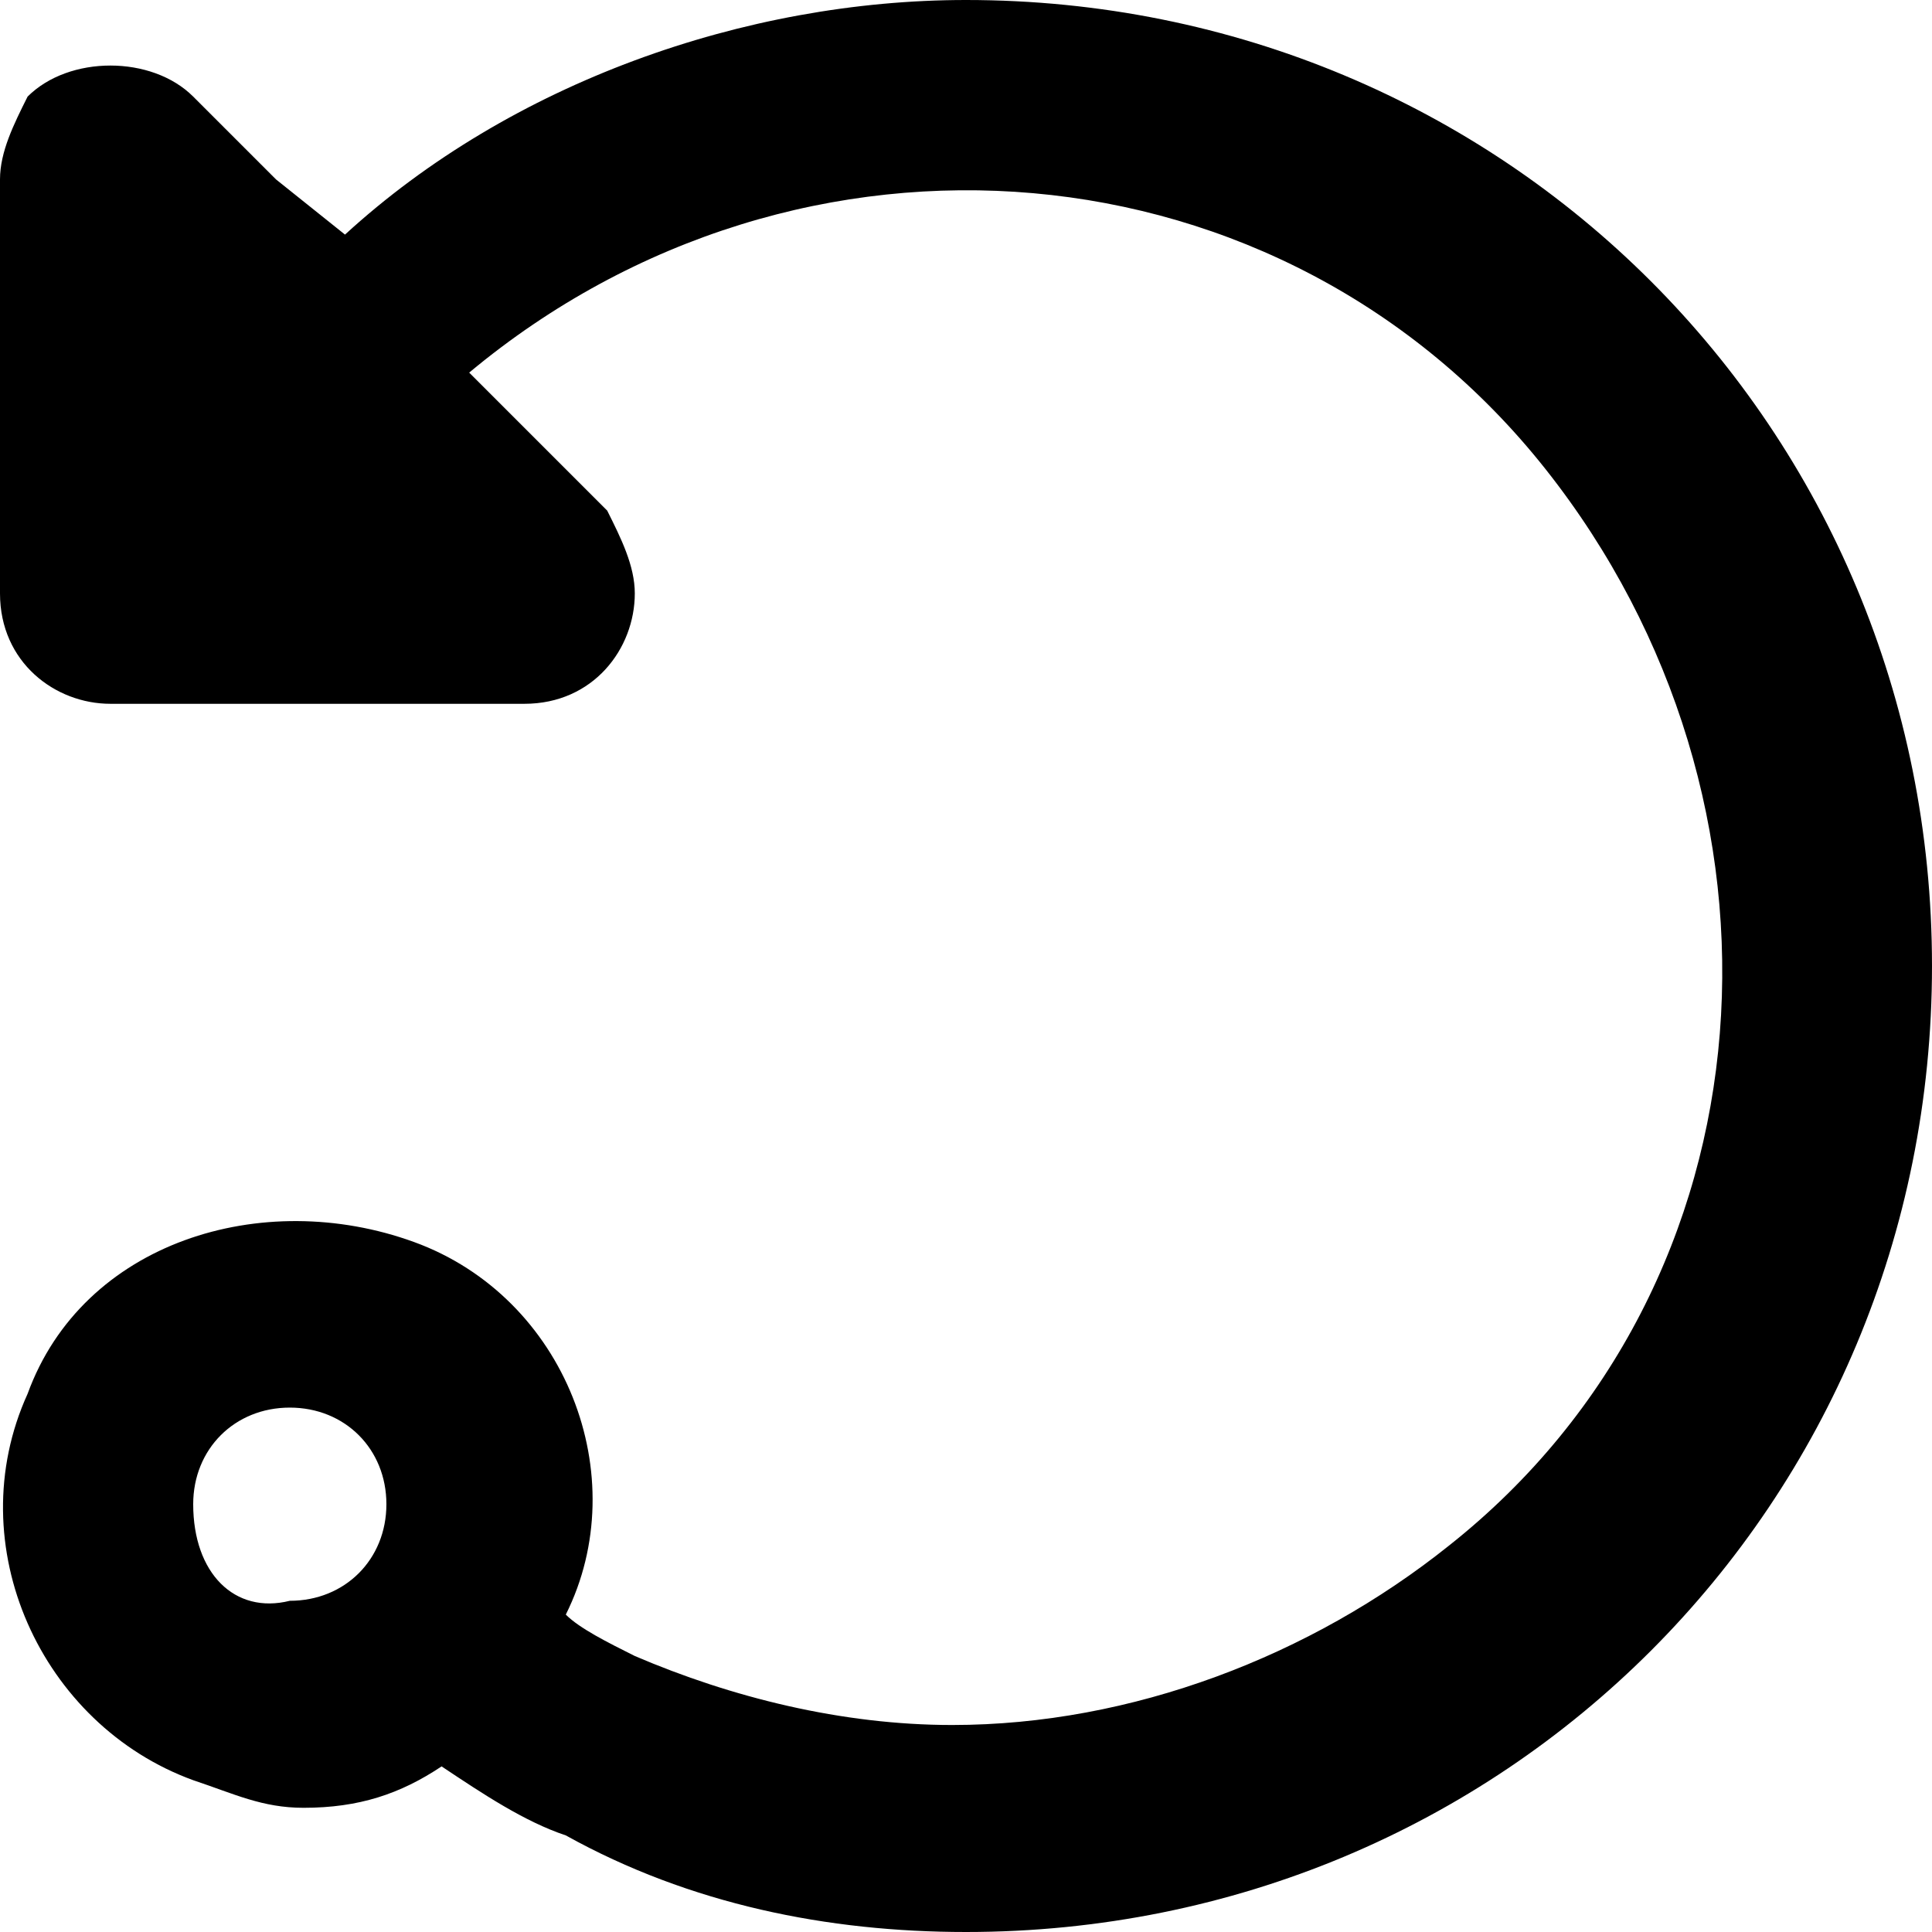 <svg data-tags="refresh,restart,beginning,restore,arrow circle" xmlns="http://www.w3.org/2000/svg" viewBox="0 0 14 14"><path d="M7 0C5.4 0 3.7.6 2.5 1.7L2 1.3 1.4.7C1.1.4.5.4.2.7c-.1.2-.2.4-.2.6v3c0 .5.4.8.8.8h3c.5 0 .8-.4.8-.8 0-.2-.1-.4-.2-.6l-1-1c2.4-2 5.9-1.7 7.8.7s1.7 5.9-.7 7.8c-1 .8-2.3 1.3-3.6 1.3-.8 0-1.6-.2-2.3-.5-.2-.1-.4-.2-.5-.3.5-1 0-2.3-1.1-2.7S.6 9 .2 10.1c-.5 1.1.1 2.4 1.2 2.8.3.1.5.2.8.2.4 0 .7-.1 1-.3.3.2.6.4.9.5.9.5 1.9.7 2.9.7 3.9 0 7-3.1 7-7s-3.1-7-7-7zM1.4 10.9c0-.4.3-.7.7-.7s.7.3.7.7c0 .4-.3.7-.7.7-.4.1-.7-.2-.7-.7z"/></svg>